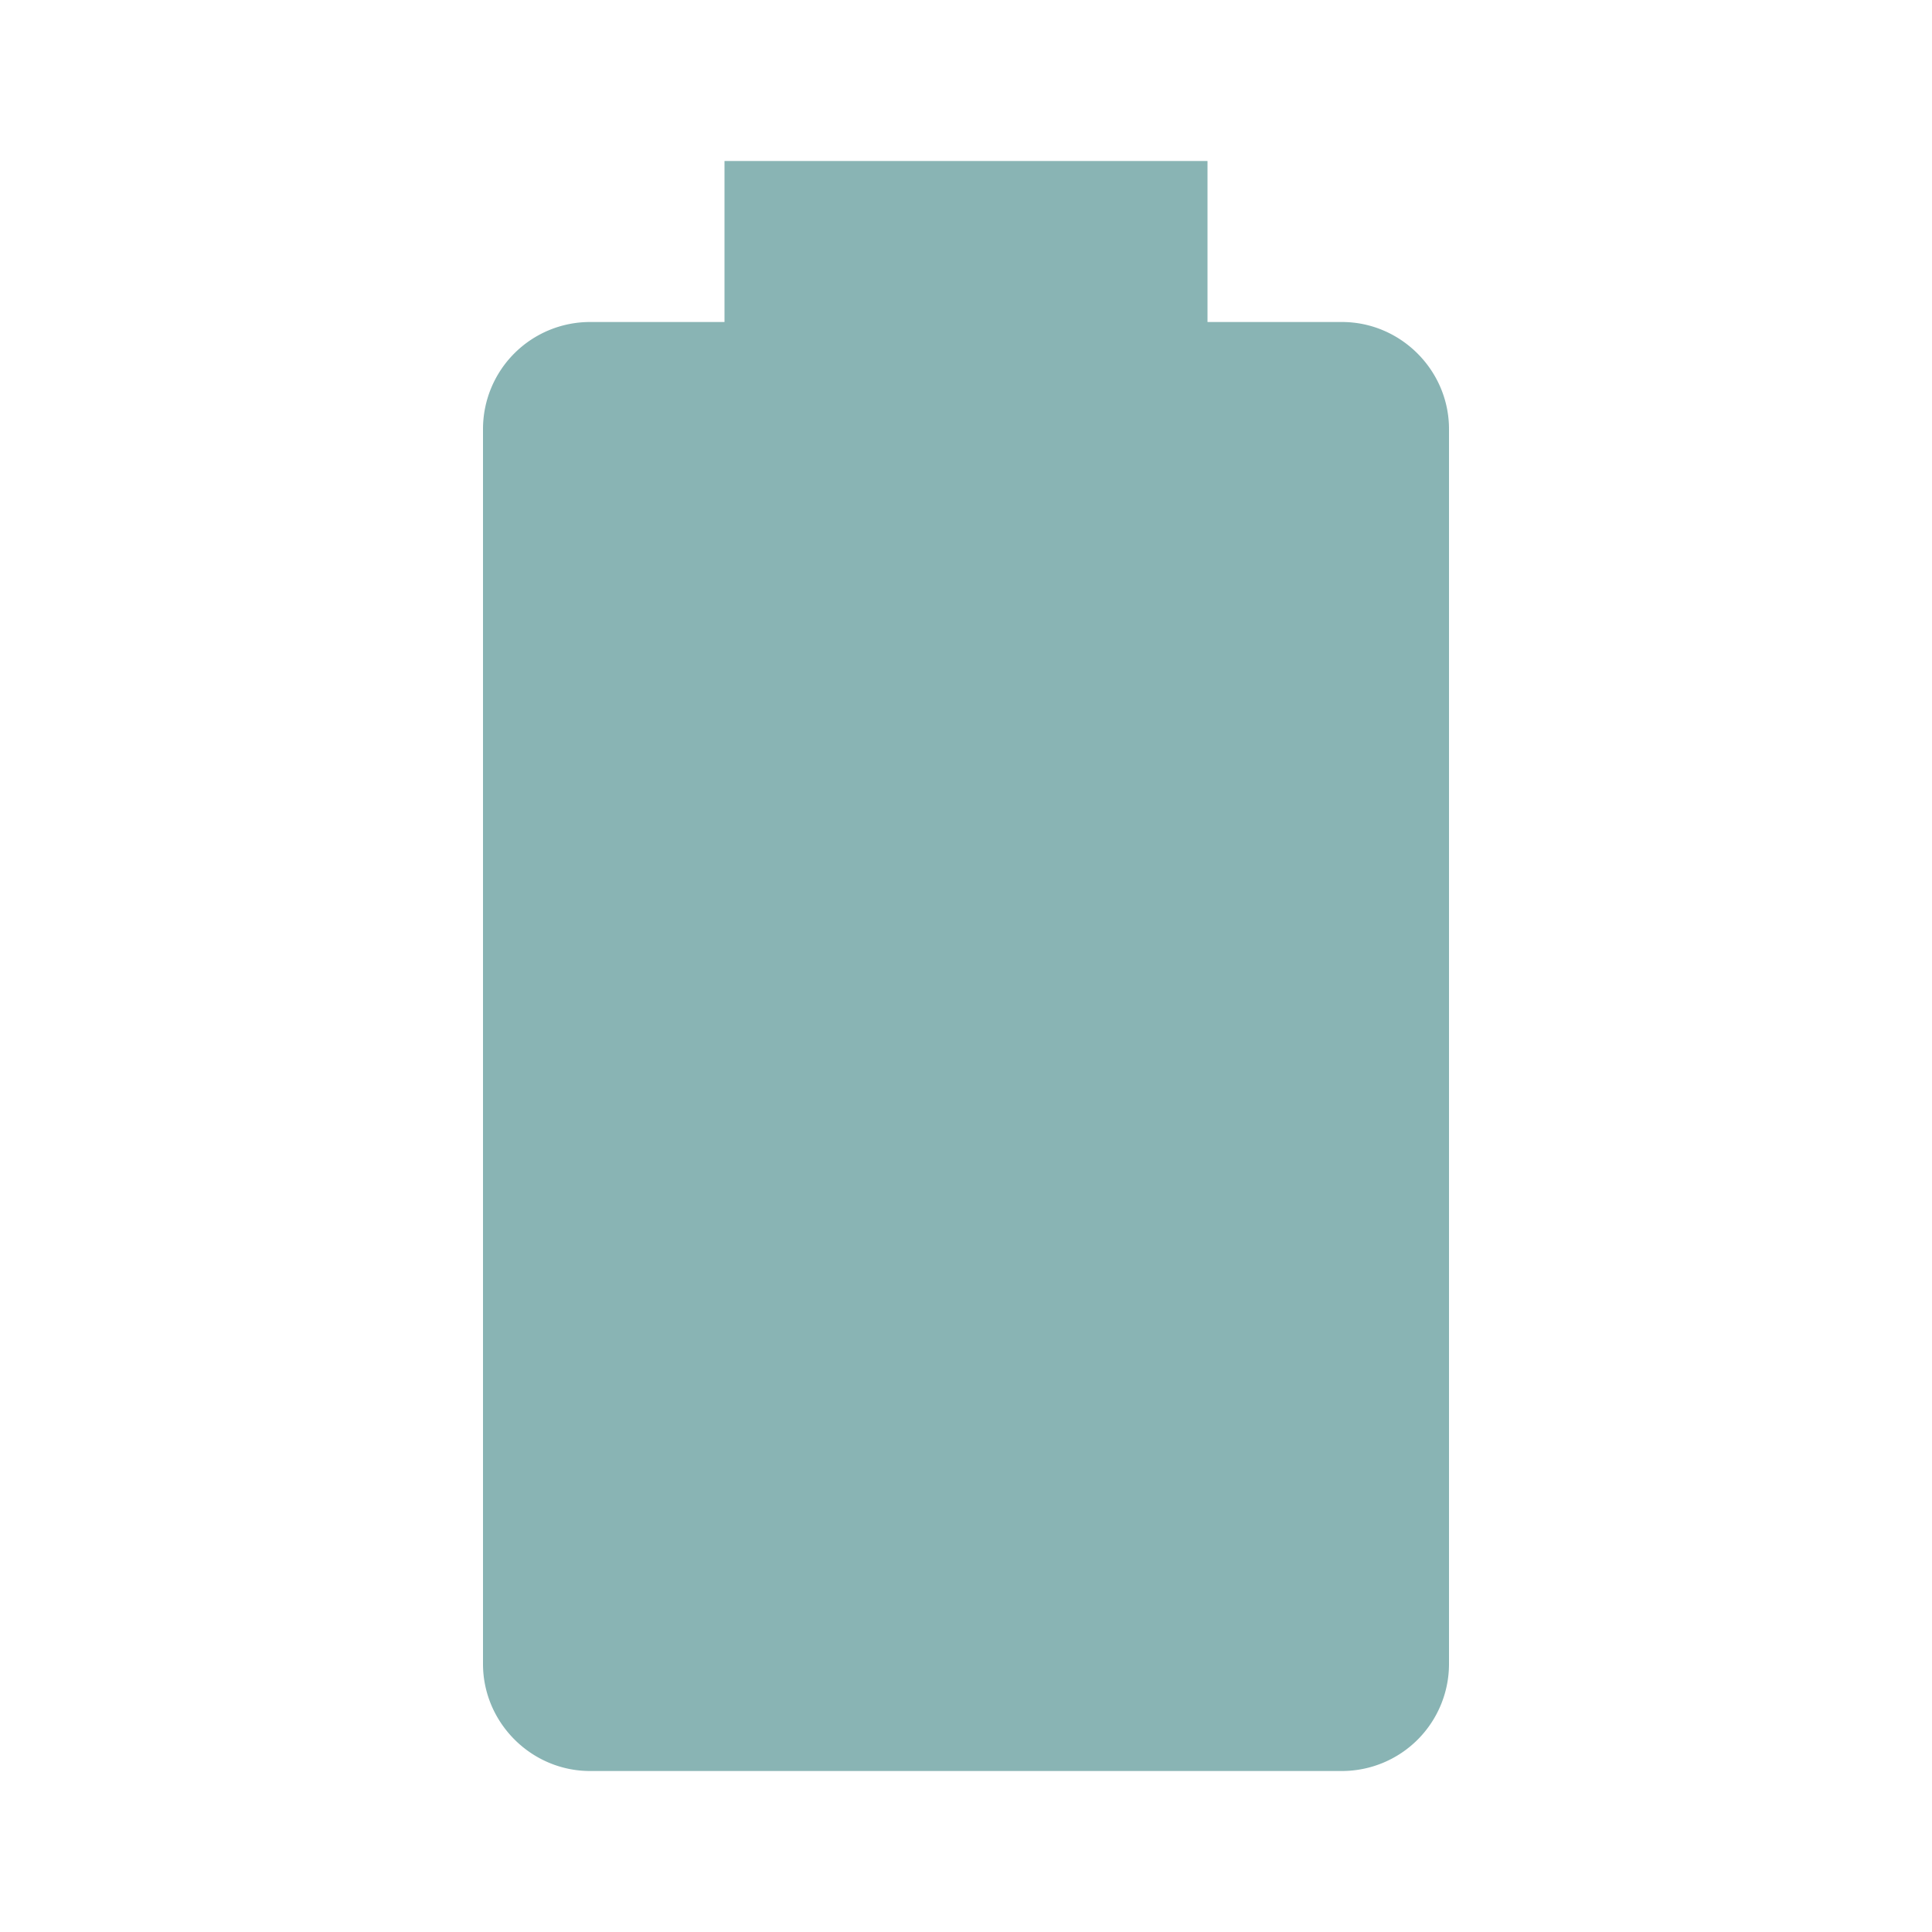 <svg xmlns="http://www.w3.org/2000/svg" viewBox="0 0 24 24"><title>battery</title><path d="M16.67,4H15V2H9V4H7.33A1.33,1.33 0 0,0 6,5.33V20.67C6,21.4 6.6,22 7.33,22H16.67A1.33,1.33 0 0,0 18,20.67V5.33C18,4.6 17.4,4 16.67,4Z" fill="#89B4B4"/></svg>
